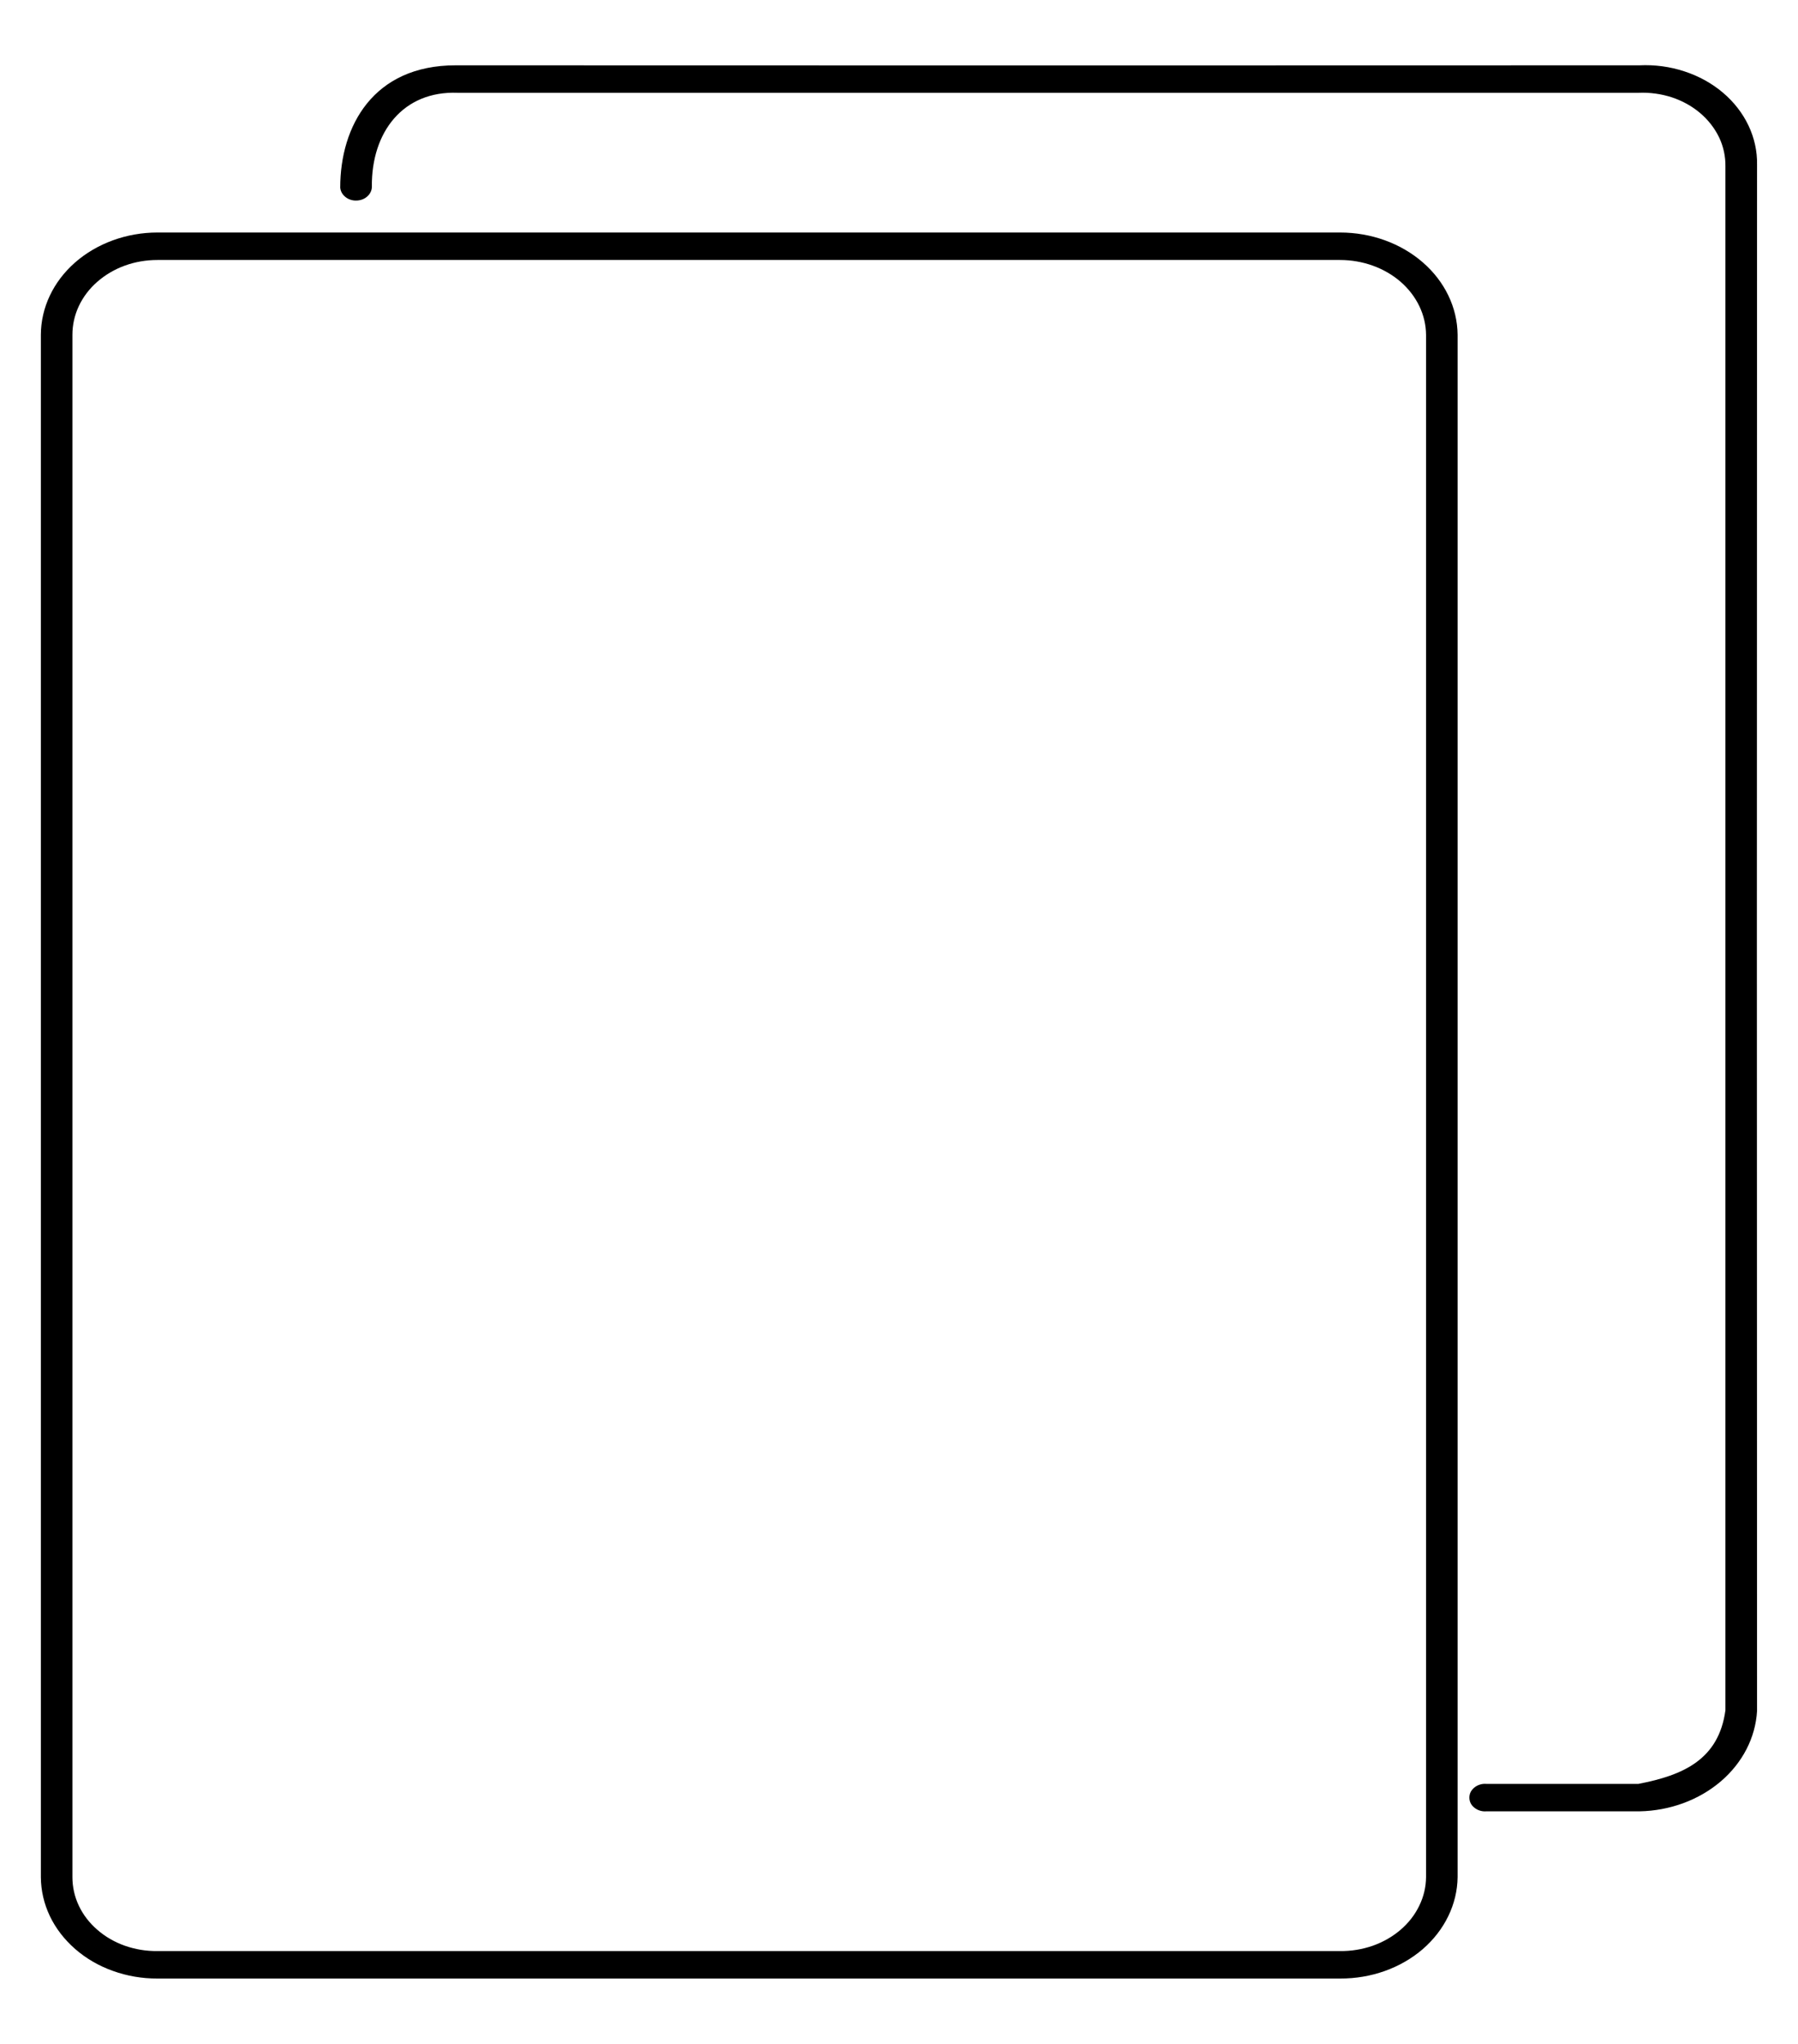 <svg width="22" height="25" viewBox="0 0 22 25" fill="none" xmlns="http://www.w3.org/2000/svg">
<path fill-rule="evenodd" clip-rule="evenodd" d="M1.926 2.844C1.548 2.844 1.185 2.977 0.918 3.211C0.651 3.446 0.501 3.764 0.5 4.095V22.96C0.501 23.123 0.538 23.285 0.61 23.436C0.682 23.587 0.788 23.724 0.92 23.839C1.052 23.954 1.209 24.046 1.382 24.107C1.554 24.169 1.739 24.201 1.926 24.2H16.397C16.775 24.202 17.138 24.073 17.408 23.841C17.677 23.608 17.831 23.291 17.835 22.96V4.095C17.832 3.762 17.679 3.444 17.41 3.21C17.14 2.975 16.776 2.844 16.397 2.844H1.926ZM1.926 3.18H16.397C16.674 3.18 16.941 3.276 17.138 3.447C17.335 3.619 17.447 3.852 17.449 4.095V22.96C17.448 23.08 17.42 23.199 17.366 23.309C17.313 23.42 17.235 23.52 17.137 23.604C17.039 23.688 16.924 23.754 16.797 23.799C16.669 23.843 16.534 23.866 16.397 23.864H1.926C1.789 23.866 1.654 23.843 1.528 23.799C1.401 23.754 1.287 23.688 1.19 23.603C1.093 23.519 1.016 23.419 0.964 23.308C0.912 23.198 0.886 23.079 0.886 22.96V4.095C0.886 3.975 0.912 3.856 0.964 3.745C1.016 3.634 1.092 3.533 1.189 3.448C1.286 3.363 1.4 3.295 1.527 3.249C1.653 3.203 1.789 3.18 1.926 3.18Z" fill="black"/>
<path fill-rule="evenodd" clip-rule="evenodd" d="M5.574 0.799C4.566 0.799 4.163 1.545 4.163 2.294C4.166 2.338 4.189 2.379 4.226 2.409C4.263 2.439 4.312 2.455 4.362 2.453C4.412 2.452 4.46 2.434 4.495 2.402C4.53 2.37 4.55 2.328 4.55 2.284C4.543 1.614 4.934 1.109 5.6 1.135H20.048C20.187 1.129 20.325 1.148 20.455 1.19C20.585 1.233 20.703 1.298 20.803 1.383C20.902 1.467 20.981 1.569 21.035 1.681C21.088 1.793 21.114 1.914 21.112 2.035V20.919C21.03 21.522 20.595 21.714 20.048 21.819H18.184C18.158 21.817 18.132 21.82 18.107 21.828C18.082 21.836 18.059 21.848 18.04 21.864C18.02 21.88 18.005 21.899 17.994 21.92C17.984 21.941 17.979 21.964 17.979 21.987C17.979 22.01 17.984 22.033 17.994 22.054C18.005 22.076 18.02 22.095 18.04 22.11C18.059 22.126 18.082 22.138 18.107 22.146C18.132 22.154 18.158 22.157 18.184 22.155H20.06C20.432 22.148 20.788 22.017 21.055 21.789C21.322 21.561 21.48 21.253 21.499 20.927C21.496 14.623 21.496 8.319 21.499 2.014C21.502 1.85 21.466 1.687 21.394 1.535C21.322 1.384 21.215 1.246 21.08 1.132C20.945 1.018 20.785 0.93 20.61 0.873C20.434 0.815 20.247 0.79 20.06 0.799C15.232 0.801 10.403 0.801 5.574 0.799L5.574 0.799Z" fill="black"/>
</svg>
